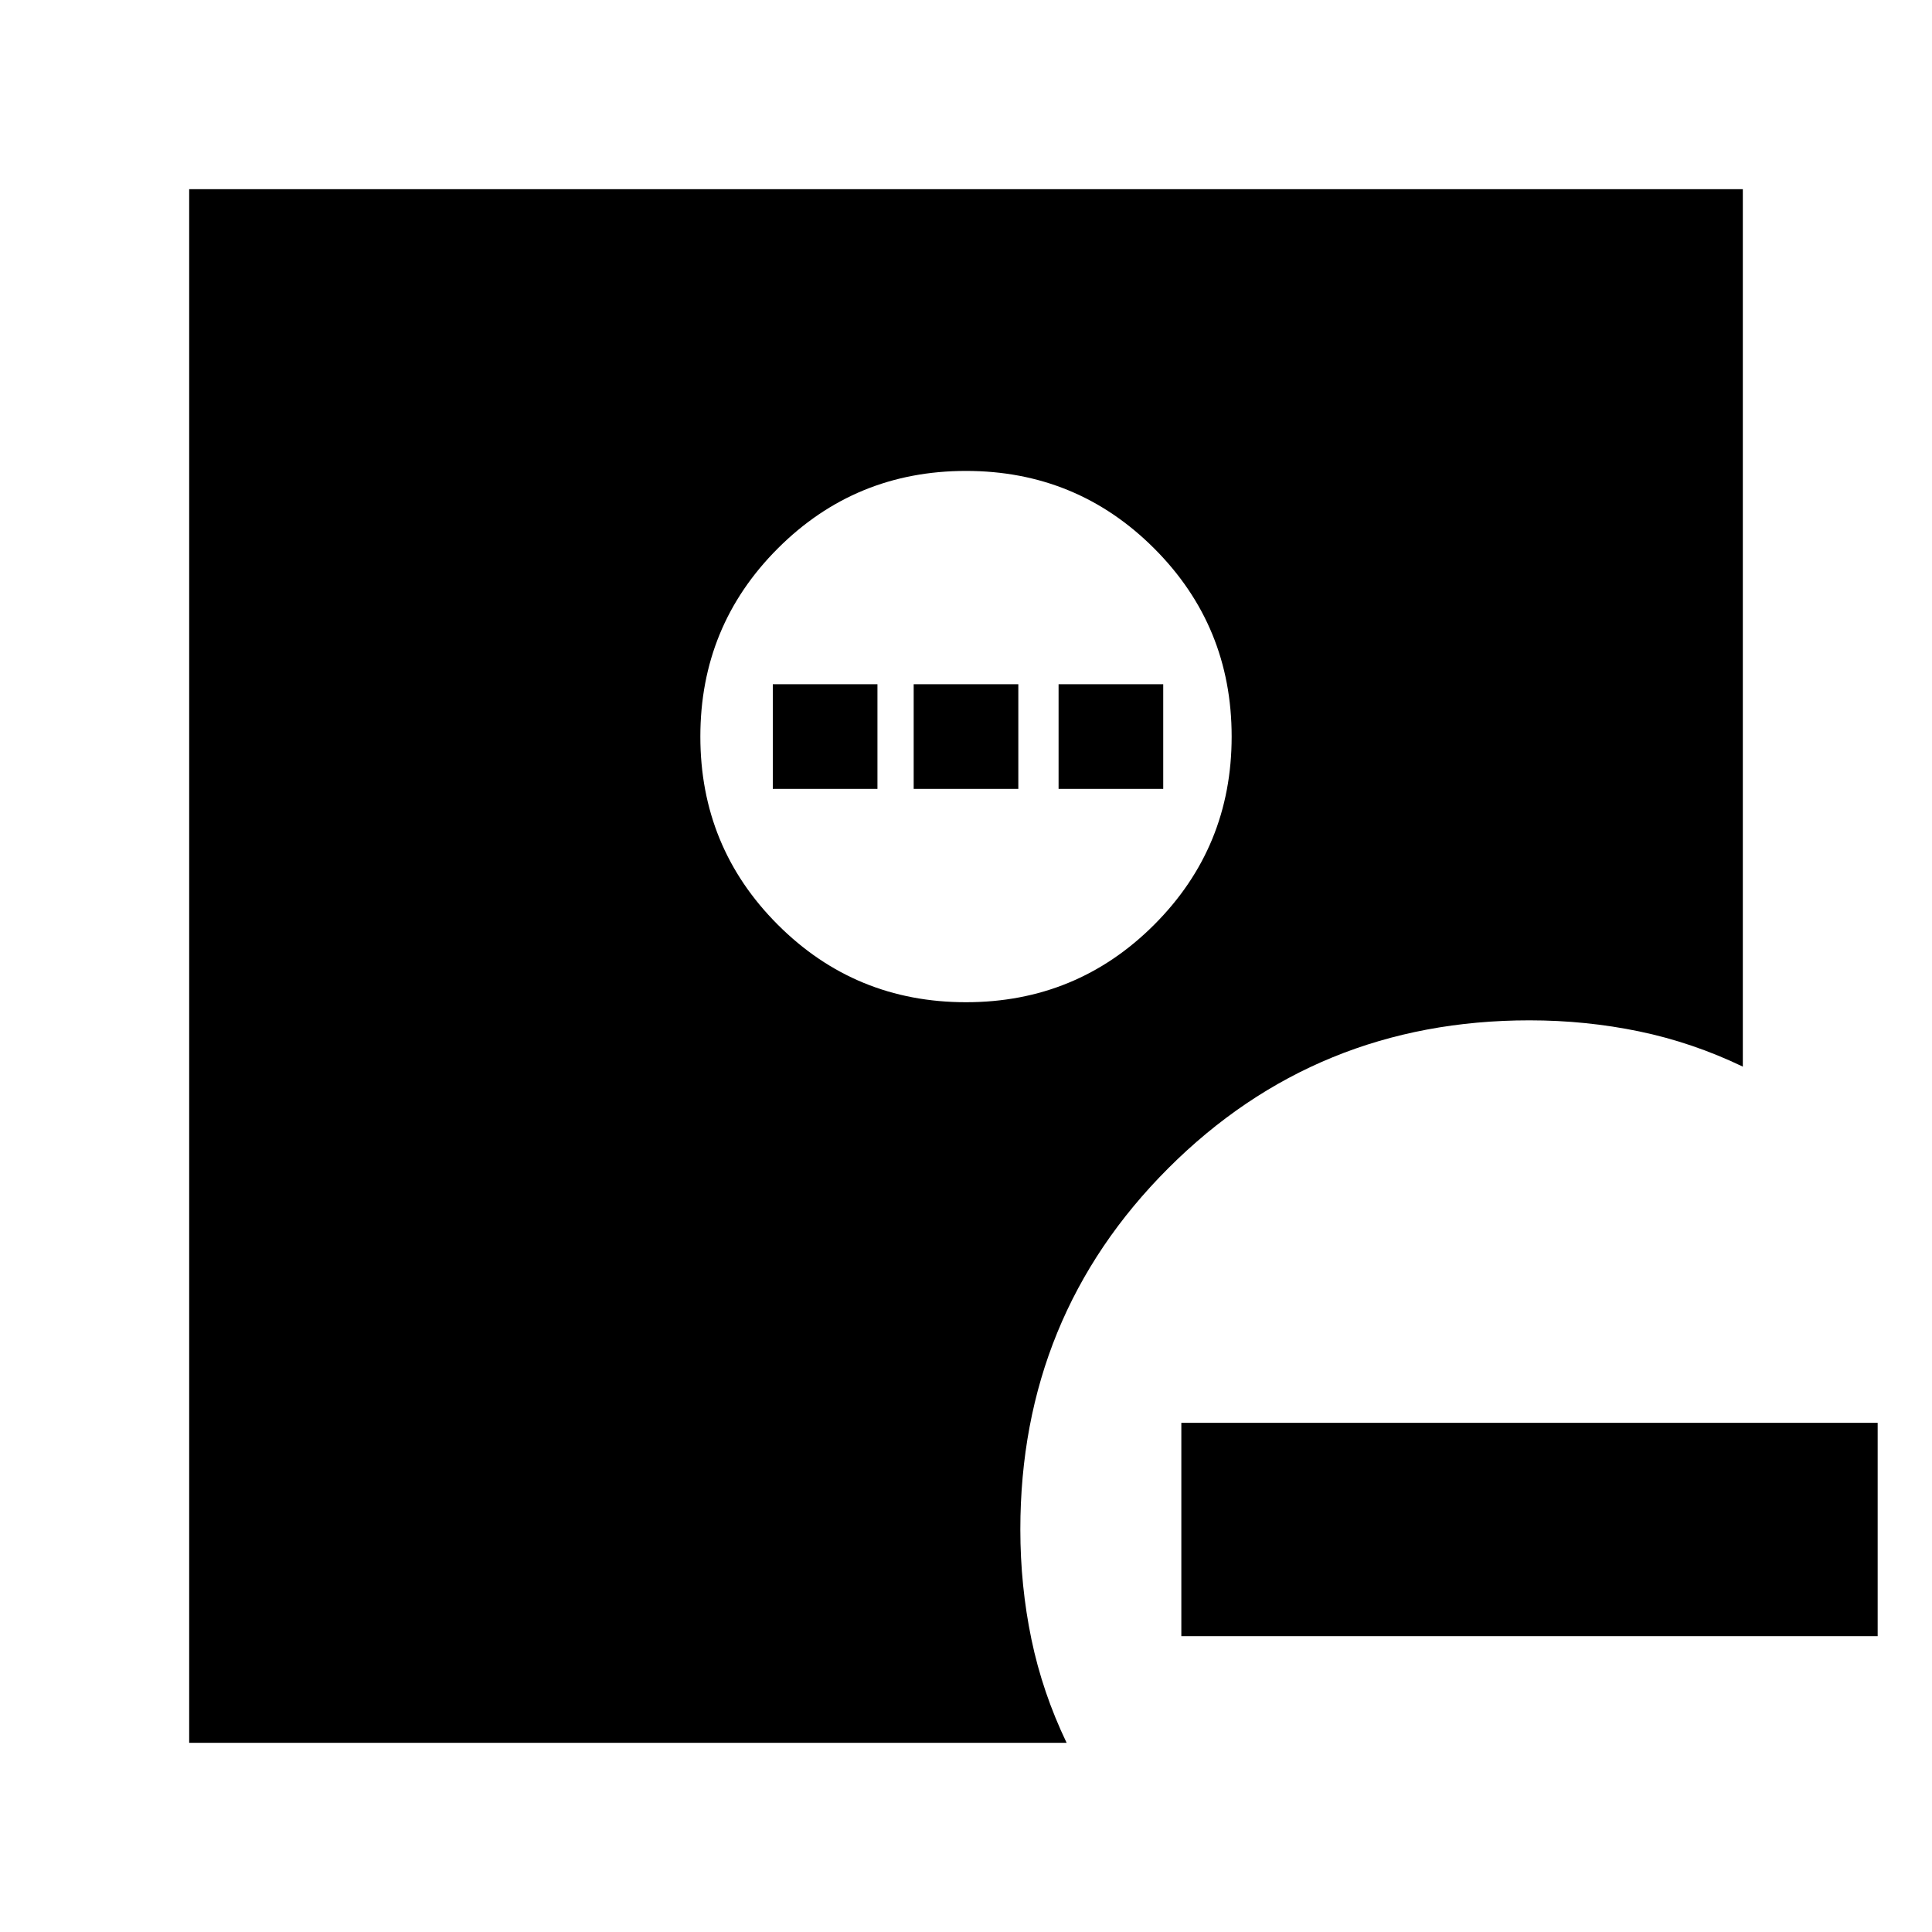 <svg xmlns="http://www.w3.org/2000/svg" height="24" viewBox="0 96 960 960" width="24"><path d="M587 803h346v106H587V803ZM480 594q55 0 93.5-38.5T612 462q0-55-38.5-93.5T480 330q-55 0-93.5 38.5T348 462q0 55 38.5 93.5T480 594ZM94 962V190h772v436q-25-12-51.5-17.5T760 603q-106 0-179.5 73.5T507 856q0 28 5.5 54.5T530 962H94Zm290-474v-52h52v52h-52Zm70 0v-52h52v52h-52Zm72 0v-52h52v52h-52Z"/></svg>
